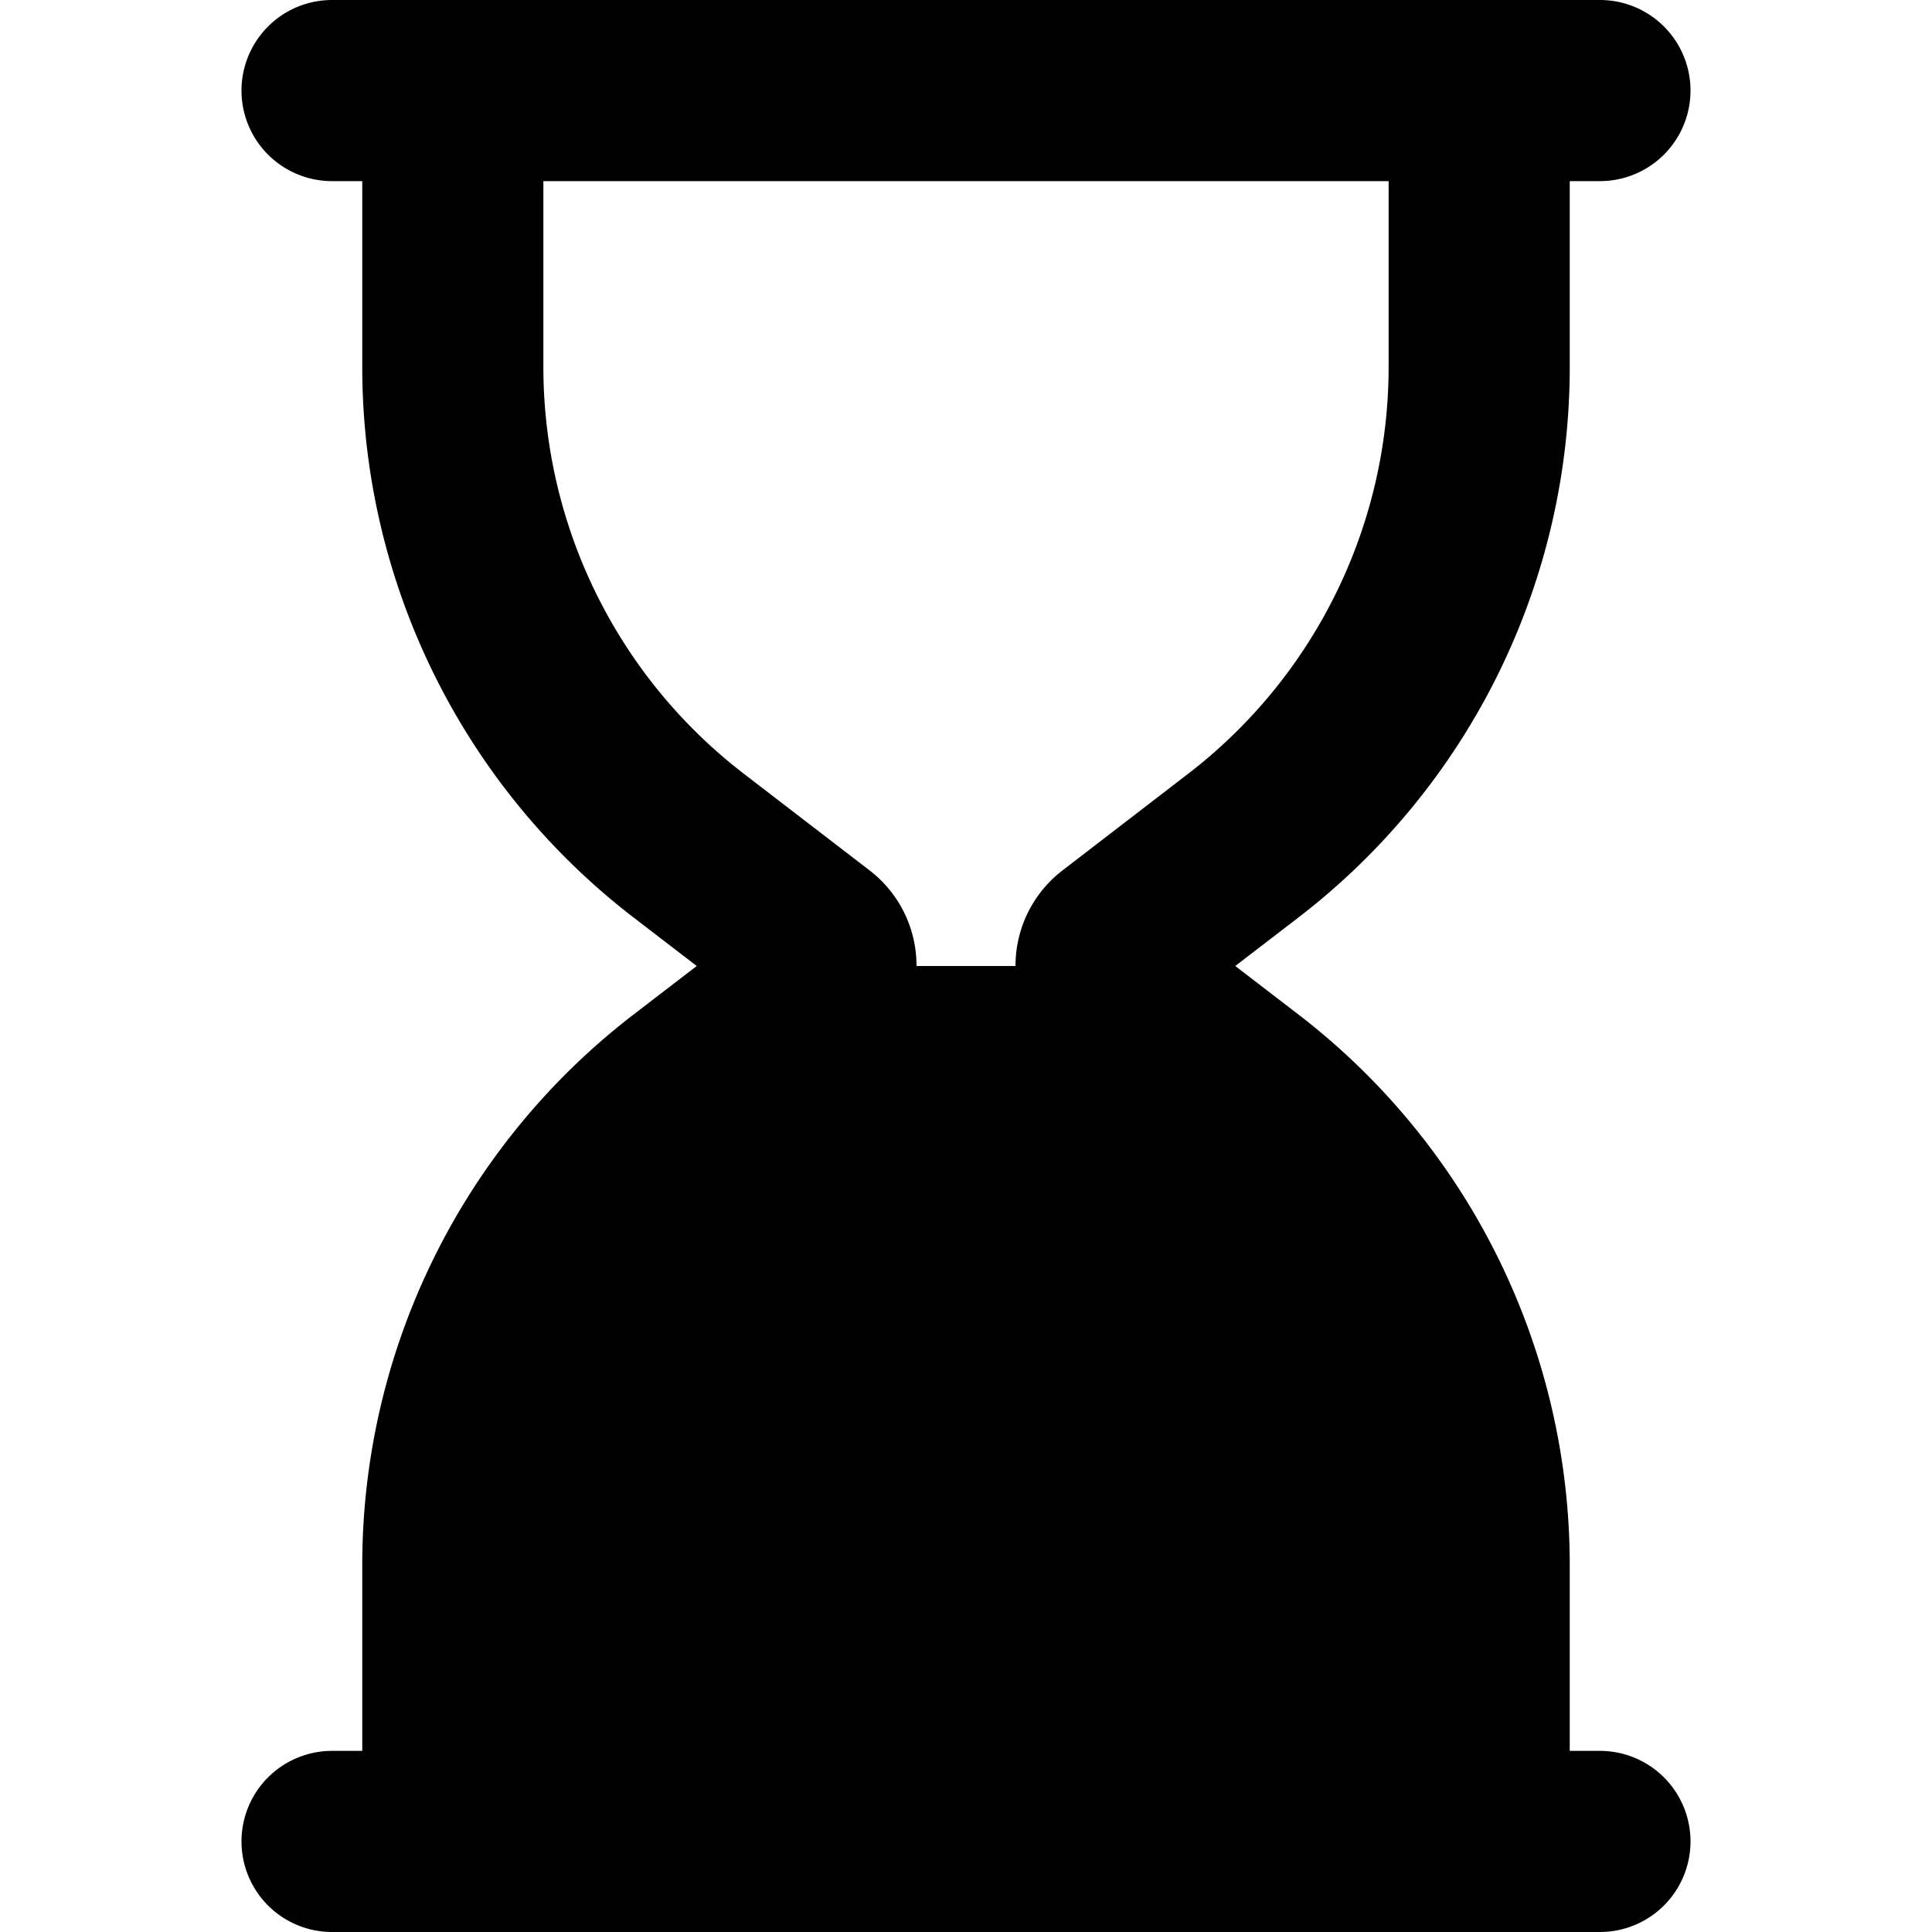 <svg xmlns="http://www.w3.org/2000/svg" fill="currentColor" class="vi" viewBox="0 0 16 16"><path d="M2.75 0a.75.75 0 0 0 0 1.5H3v1.538c0 1.785.83 3.47 2.244 4.558L5.77 8l-.526.404A5.75 5.75 0 0 0 3 12.962V14.5h-.25a.75.75 0 0 0 0 1.5h10.5a.75.75 0 0 0 0-1.5H13v-1.538a5.75 5.75 0 0 0-2.244-4.558L10.23 8l.526-.404A5.75 5.75 0 0 0 13 3.038V1.5h.25a.75.75 0 0 0 0-1.5H2.75ZM4.5 3.038V1.5h7v1.538a4.25 4.25 0 0 1-1.659 3.369l-1.04.8A.996.996 0 0 0 8.41 8h-.82a.994.994 0 0 0-.39-.793l-1.041-.8A4.25 4.25 0 0 1 4.5 3.038Z"/></svg>